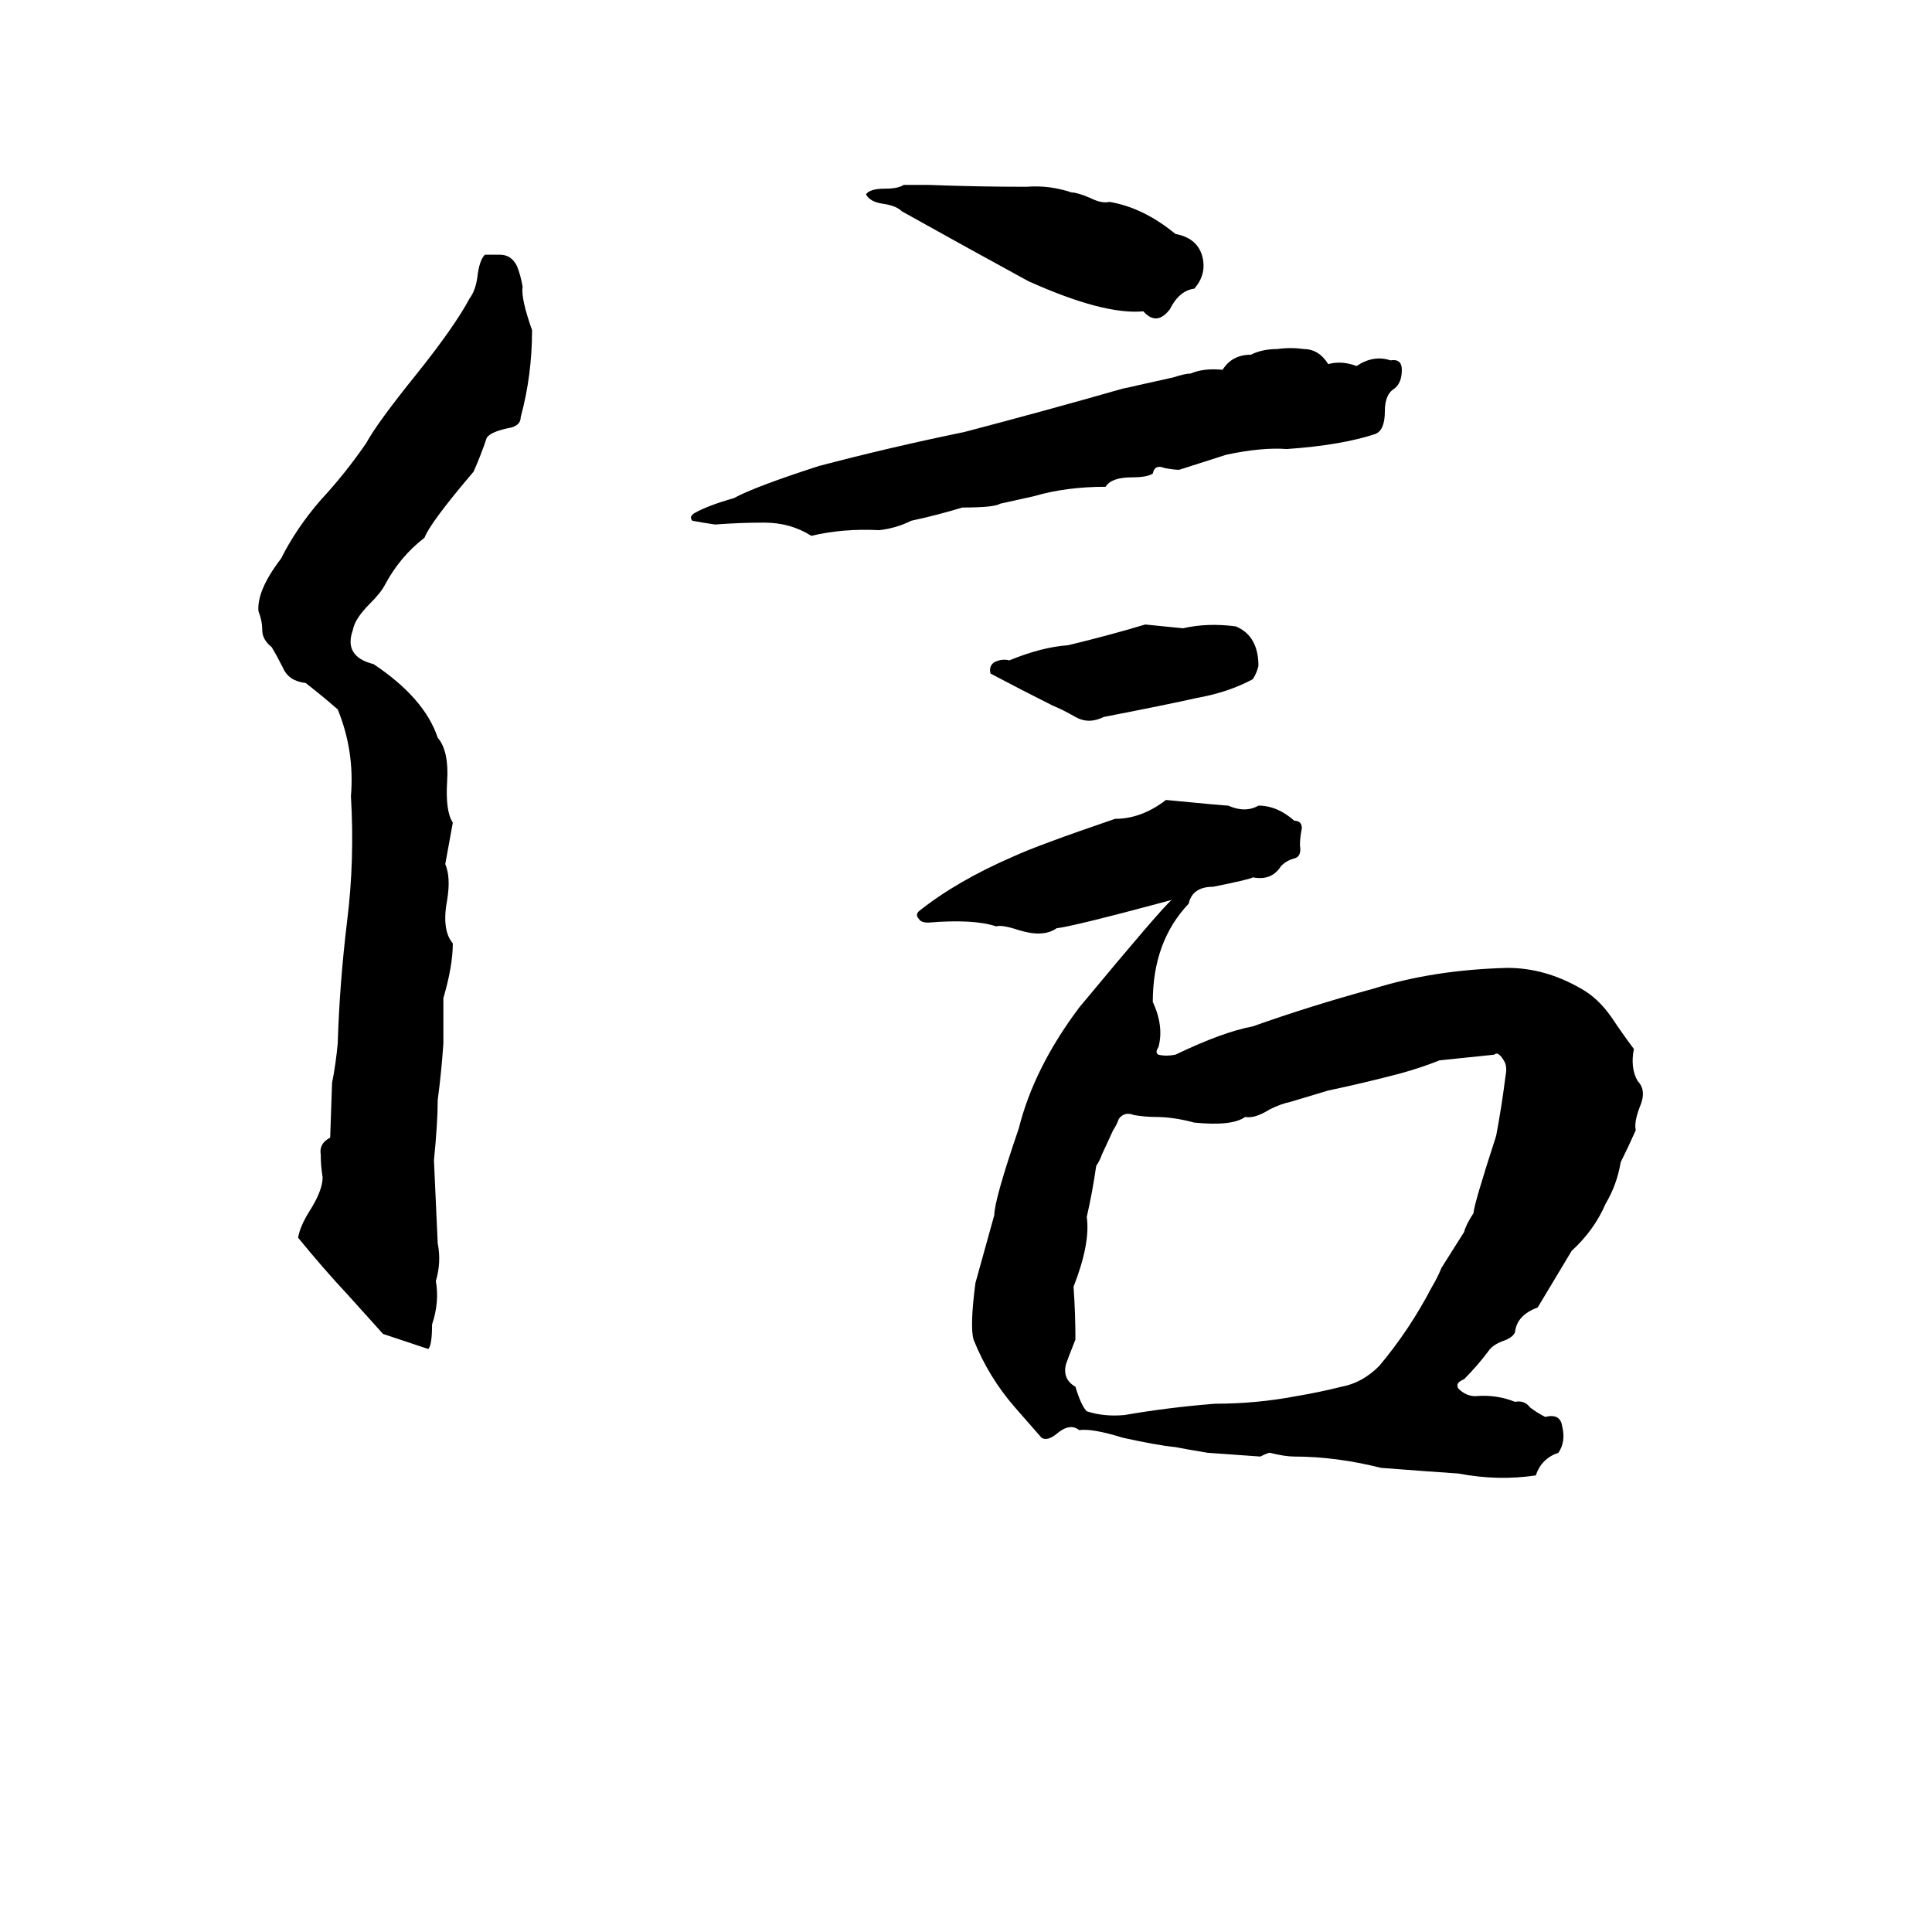 <svg xmlns="http://www.w3.org/2000/svg" viewBox="0 -800 1024 1024">
	<path fill="#000000" d="M479 -702H492Q518 -701 544 -701Q556 -702 568 -698Q571 -698 578 -695Q584 -692 588 -693Q606 -690 623 -676Q634 -674 637 -665Q640 -655 633 -647Q625 -646 620 -636Q613 -627 606 -635Q585 -633 545 -651Q512 -669 478 -688Q475 -691 468 -692Q461 -693 459 -697Q461 -700 469 -700Q476 -700 479 -702ZM257 -665H265Q271 -665 274 -659Q276 -654 277 -648Q276 -642 282 -625Q282 -601 276 -579Q276 -574 269 -573Q260 -571 258 -568Q255 -559 251 -550Q228 -523 225 -515Q212 -505 204 -490Q202 -486 196 -480Q188 -472 187 -466Q182 -452 198 -448Q225 -430 232 -409Q238 -402 237 -386Q236 -370 240 -364Q238 -353 236 -342Q239 -335 237 -323Q234 -307 240 -300Q240 -288 235 -271Q235 -259 235 -247Q234 -232 232 -217Q232 -205 230 -185Q231 -163 232 -141Q234 -131 231 -121Q233 -110 229 -98Q229 -87 227 -85Q215 -89 203 -93Q194 -103 185 -113Q171 -128 158 -144Q159 -150 164 -158Q171 -169 171 -176Q170 -182 170 -188Q169 -194 175 -197L176 -226Q178 -236 179 -247Q180 -279 184 -312Q188 -344 186 -378Q188 -402 179 -424Q171 -431 162 -438Q153 -439 150 -446Q147 -452 144 -457Q139 -461 139 -466Q139 -471 137 -476Q136 -487 149 -504Q157 -520 170 -535Q183 -549 194 -565Q200 -576 221 -602Q241 -627 249 -642Q252 -646 253 -653Q254 -662 257 -665ZM677 -615Q684 -616 691 -615Q699 -615 704 -607Q711 -609 719 -606Q728 -612 737 -609Q743 -610 743 -604Q743 -597 739 -594Q734 -591 734 -582Q734 -572 729 -570Q711 -564 682 -562Q669 -563 650 -559L625 -551Q622 -551 617 -552Q612 -554 611 -549Q608 -547 600 -547Q589 -547 586 -542Q565 -542 548 -537Q539 -535 530 -533Q527 -531 510 -531Q497 -527 483 -524Q475 -520 466 -519Q447 -520 430 -516Q419 -523 405 -523Q392 -523 379 -522Q372 -523 367 -524Q365 -526 368 -528Q375 -532 389 -536Q400 -542 434 -553Q472 -563 511 -571Q553 -582 595 -594Q600 -595 604 -596L622 -600Q628 -602 631 -602Q638 -605 648 -604Q653 -612 663 -612Q669 -615 677 -615ZM607 -469Q617 -468 627 -467Q640 -470 655 -468Q667 -463 667 -447Q666 -443 664 -440Q651 -433 634 -430Q621 -427 585 -420Q577 -416 570 -420Q563 -424 558 -426Q542 -434 525 -443Q524 -447 527 -449Q531 -451 535 -450Q552 -457 566 -458Q587 -463 607 -469ZM618 -376Q649 -373 651 -373Q660 -369 667 -373Q677 -373 686 -365Q690 -365 690 -361Q689 -356 689 -352Q690 -346 686 -345Q682 -344 679 -341Q674 -333 664 -335Q663 -334 643 -330Q632 -330 630 -321Q611 -301 611 -269Q617 -256 614 -245Q612 -242 614 -241Q618 -240 623 -241Q648 -253 664 -256Q695 -267 728 -276Q760 -286 799 -287Q819 -287 838 -276Q847 -271 854 -261Q860 -252 866 -244Q864 -234 868 -227Q873 -222 869 -213Q866 -205 867 -201Q863 -192 859 -184Q857 -172 851 -162Q845 -148 833 -137Q824 -122 815 -107Q804 -103 803 -94Q802 -91 796 -89Q791 -87 789 -84Q783 -76 776 -69Q771 -67 773 -64Q777 -60 782 -60Q793 -61 803 -57Q808 -58 811 -54Q815 -51 819 -49Q827 -51 828 -44Q830 -36 826 -30Q817 -27 814 -18Q794 -15 773 -19Q758 -20 732 -22Q708 -28 686 -28Q681 -28 673 -30Q672 -30 668 -28Q654 -29 640 -30Q628 -32 623 -33Q613 -34 595 -38Q579 -43 572 -42Q567 -46 560 -40Q555 -36 552 -38L538 -54Q524 -70 516 -90Q514 -97 517 -120Q522 -138 527 -156Q527 -164 540 -202Q548 -234 572 -266Q616 -319 621 -323Q569 -309 560 -308Q553 -303 540 -307Q531 -310 528 -309Q516 -313 492 -311Q488 -311 487 -313Q485 -315 487 -317Q507 -333 537 -346Q550 -352 591 -366Q605 -366 618 -376ZM792 -241L763 -238Q753 -234 742 -231Q723 -226 704 -222Q694 -219 684 -216Q679 -215 673 -212Q665 -207 660 -208Q653 -203 633 -205Q622 -208 612 -208Q607 -208 601 -209Q596 -211 593 -207Q592 -204 590 -201L584 -188Q583 -185 581 -182Q579 -168 576 -155Q578 -141 569 -118Q570 -104 570 -90Q566 -80 565 -77Q563 -69 570 -65Q573 -55 576 -52Q585 -49 596 -50Q619 -54 644 -56Q666 -56 687 -60Q699 -62 711 -65Q722 -67 731 -76Q747 -95 759 -118Q762 -123 764 -128L776 -147Q777 -151 781 -157Q781 -161 793 -198Q796 -214 798 -230Q799 -235 797 -238Q794 -243 792 -241Z"/>
</svg>